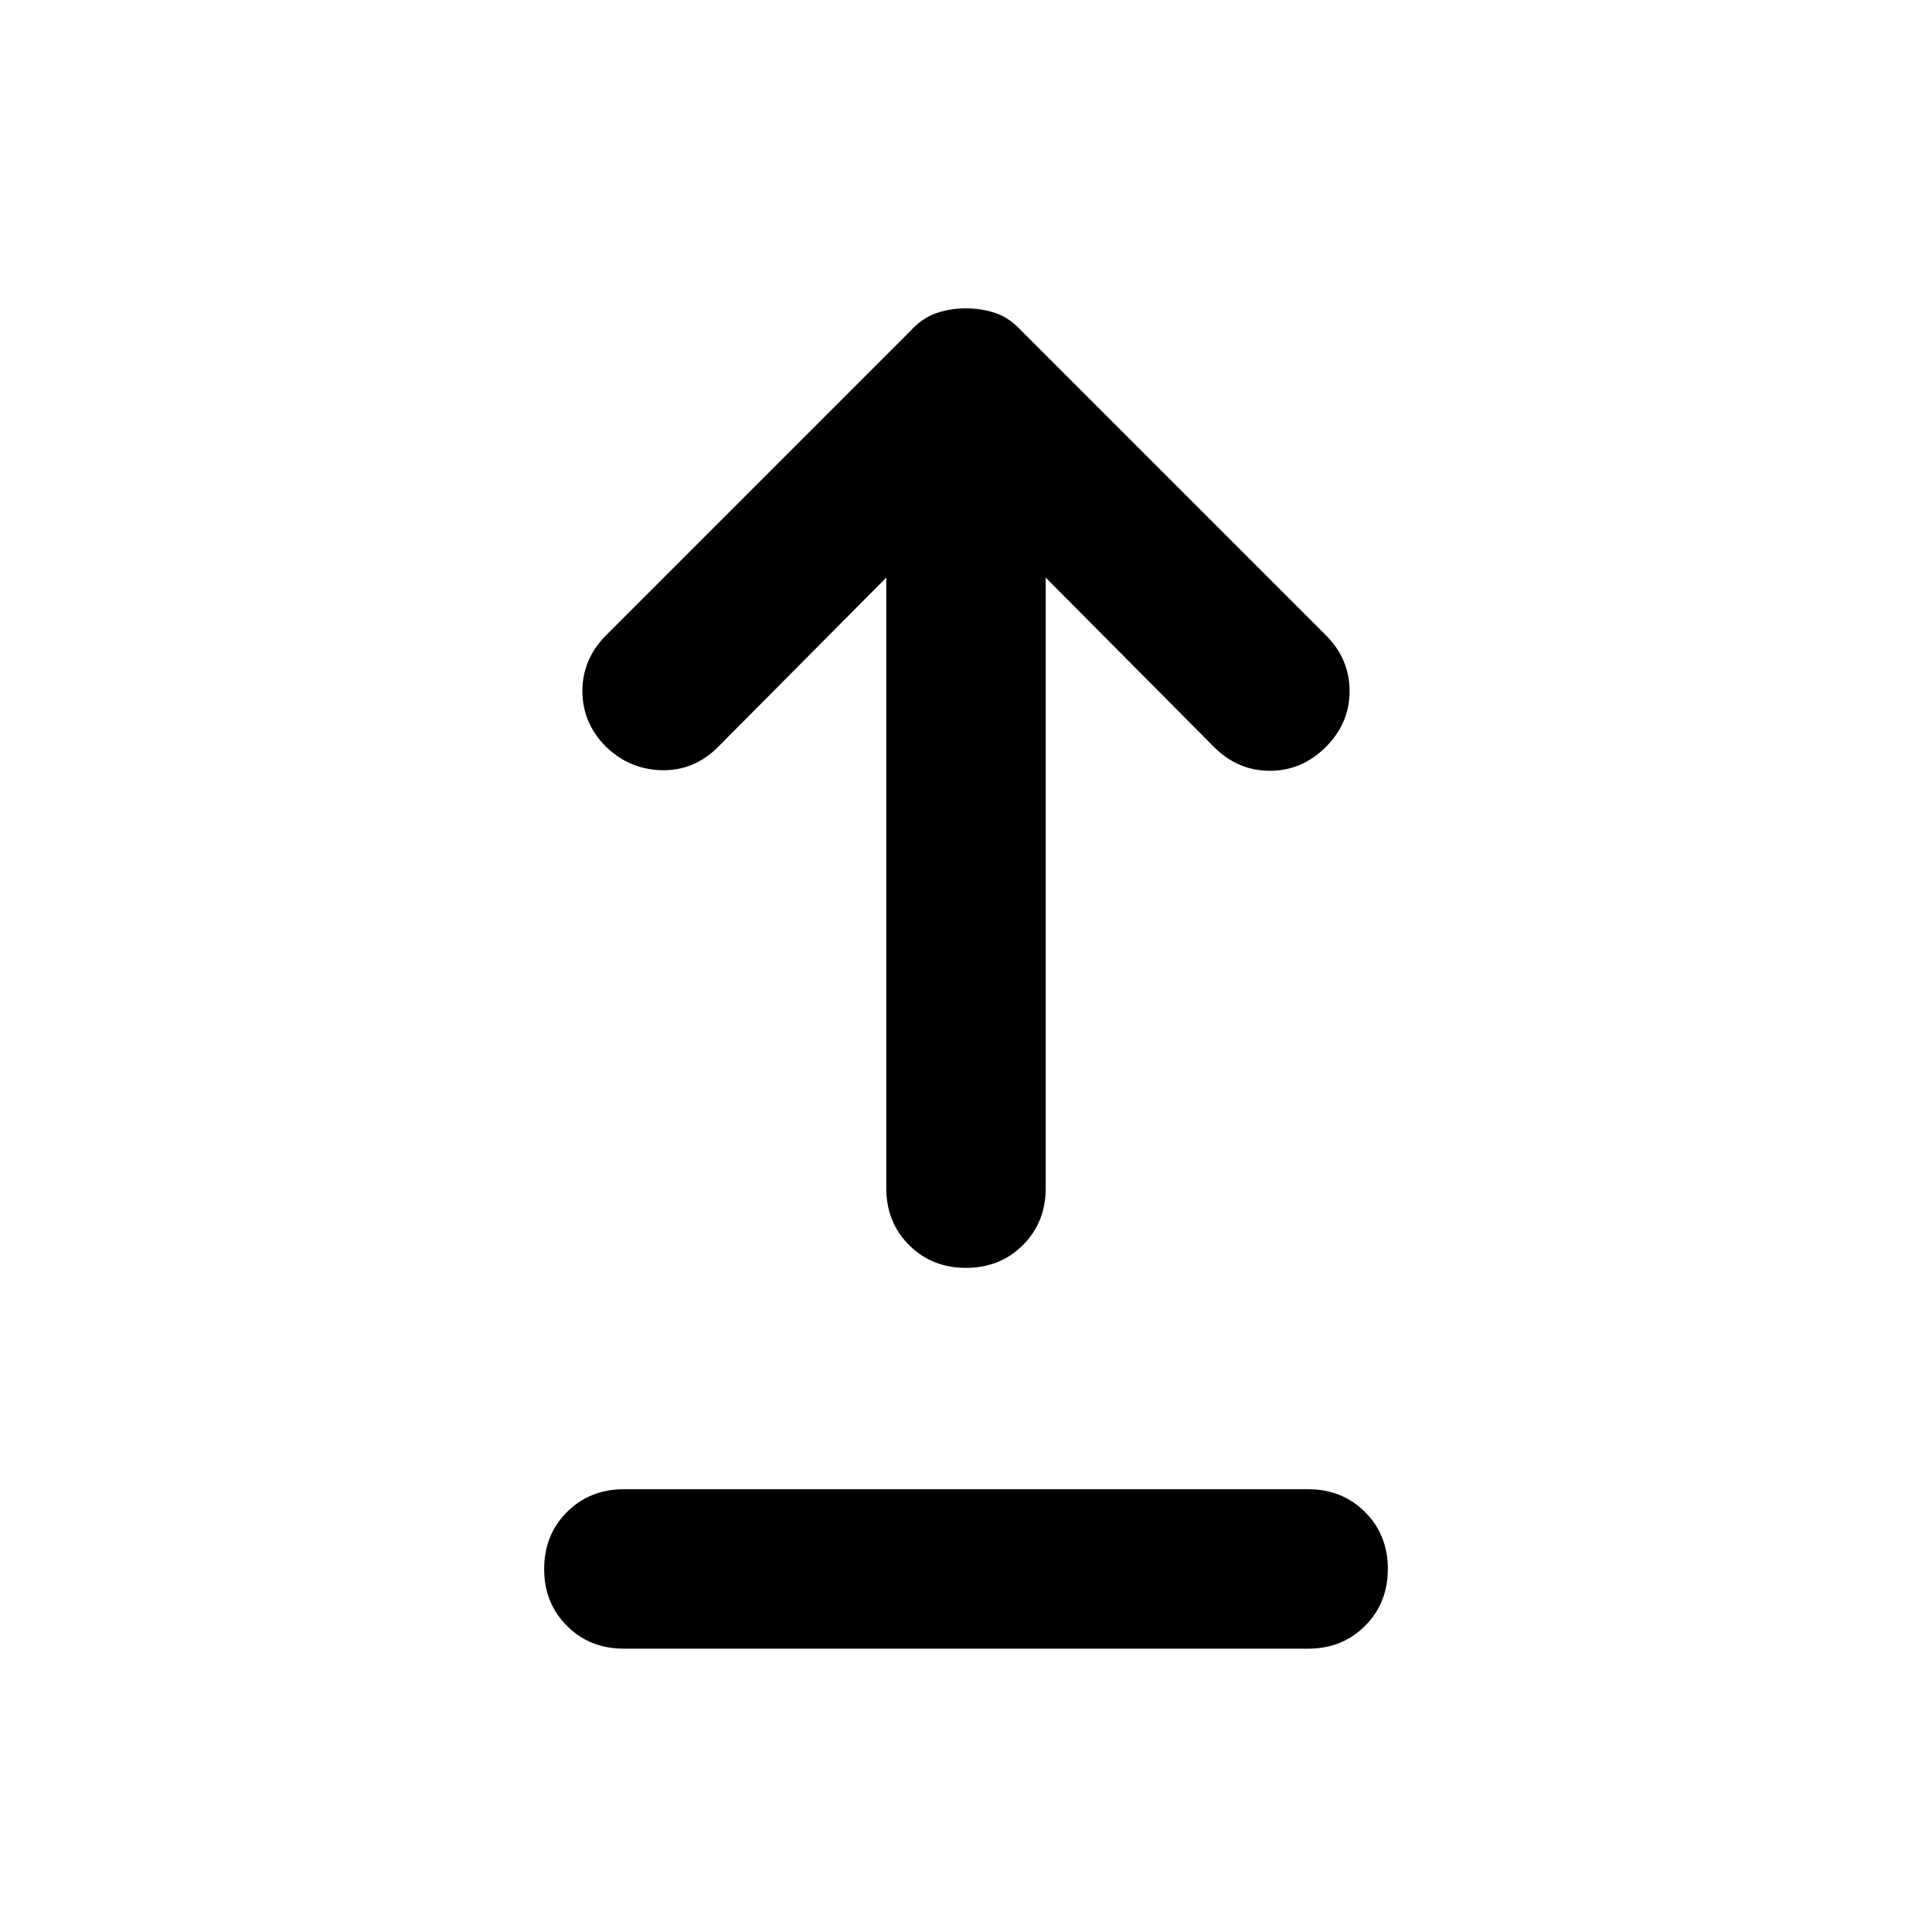 <svg xmlns="http://www.w3.org/2000/svg" width="48" height="48" viewBox="0 -960 960 960"><path d="M480-330q-16.957 0-28.283-11.326t-11.326-28.283v-303.39l-83.608 84.173Q344.957-577 329-577.283q-15.957-.282-27.783-11.543-11.826-11.826-11.826-27.783t11.826-27.783l151-151q6.131-6.696 13.109-9.044 6.978-2.348 14.674-2.348t14.674 2.348q6.978 2.348 13.109 9.044l151 151q11.826 11.826 11.826 27.783t-11.826 27.783Q646.957-577 631-577t-27.783-11.826l-83.608-84.173v303.39q0 16.957-11.326 28.283T480-330ZM310-140.782q-16.957 0-28.283-11.326t-11.326-28.283q0-16.957 11.326-28.283T310-220h340q16.957 0 28.283 11.326t11.326 28.283q0 16.957-11.326 28.283T650-140.782H310Z"/></svg>